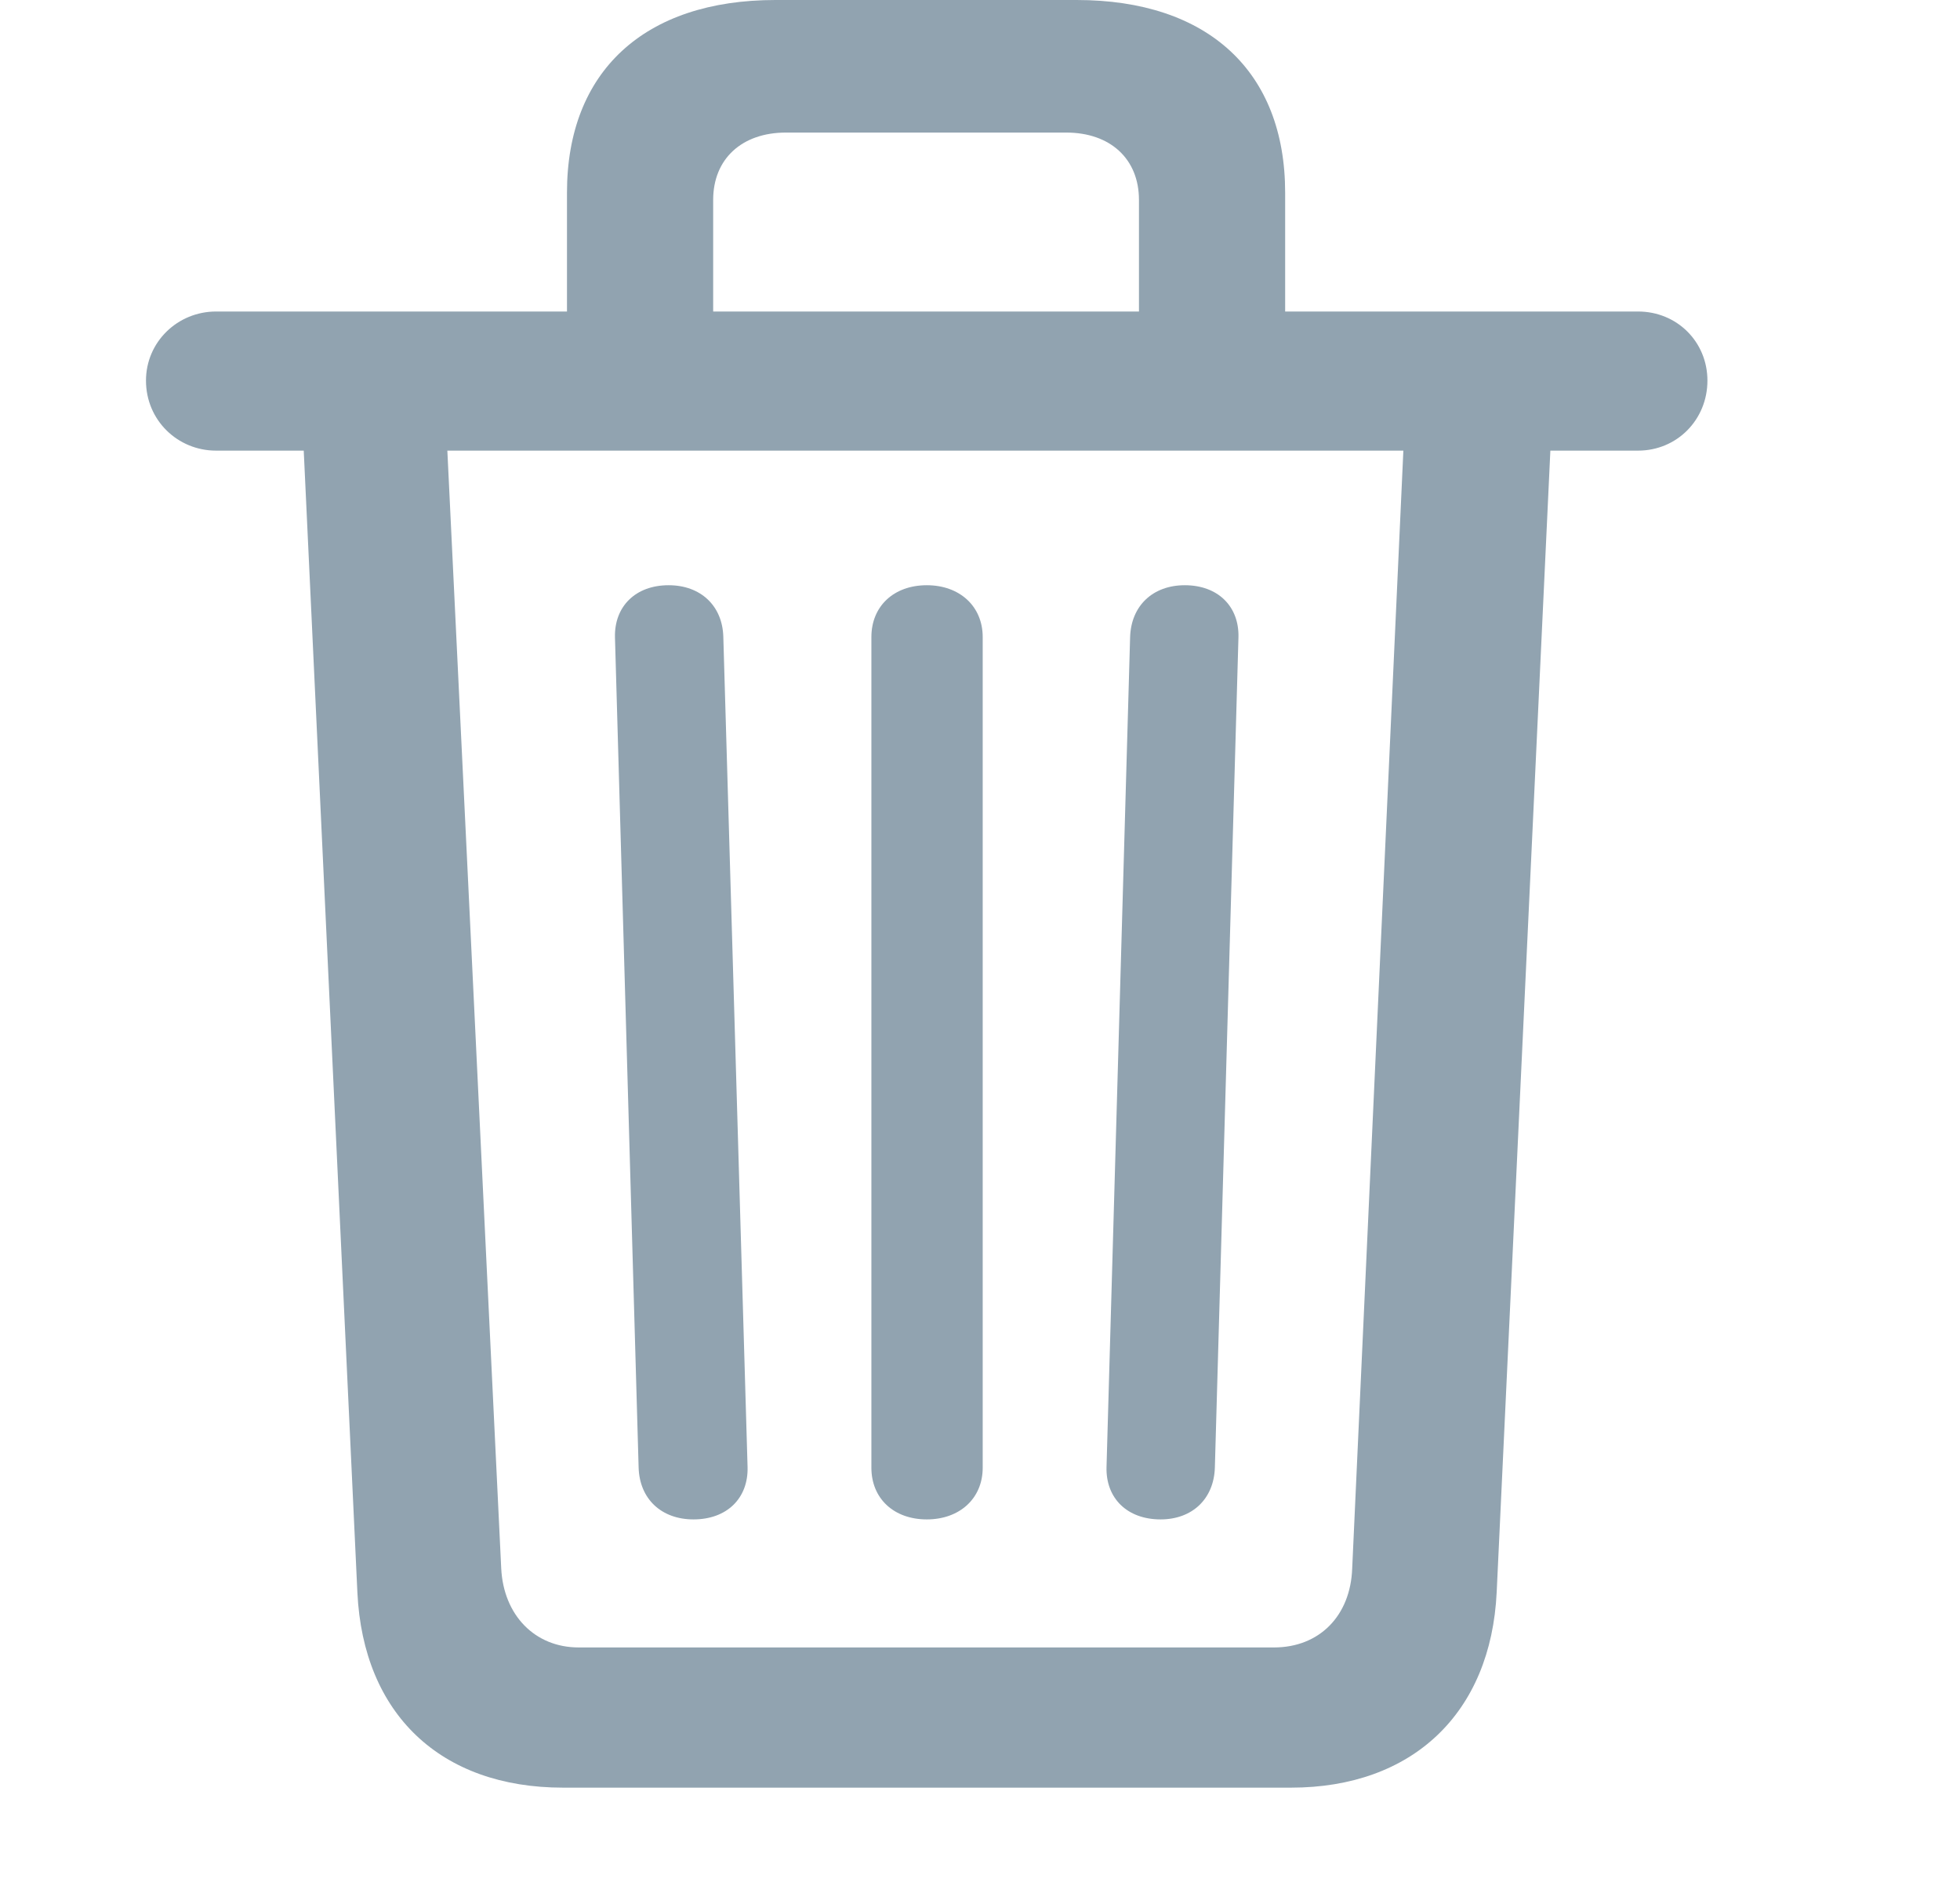 <svg width="29" height="28" viewBox="0 0 29 28" fill="none" xmlns="http://www.w3.org/2000/svg">
<path d="M8.331 26.444H19.102C20.896 26.444 22.061 25.345 22.145 23.549L22.939 6.666H24.236C24.813 6.666 25.263 6.208 25.263 5.63C25.263 5.057 24.813 4.608 24.236 4.608H3.197C2.629 4.608 2.16 5.057 2.16 5.63C2.16 6.217 2.629 6.666 3.197 6.666H4.494L5.288 23.559C5.374 25.355 6.518 26.444 8.331 26.444ZM8.562 24.37C7.913 24.37 7.45 23.892 7.416 23.2L6.619 6.666H20.764L20.007 23.2C19.983 23.903 19.52 24.37 18.851 24.37H8.562ZM10.261 22.476C10.755 22.476 11.073 22.163 11.061 21.702L10.702 9.416C10.688 8.96 10.366 8.657 9.893 8.657C9.404 8.657 9.088 8.97 9.099 9.428L9.449 21.709C9.463 22.175 9.787 22.476 10.261 22.476ZM13.713 22.476C14.198 22.476 14.54 22.167 14.54 21.711V9.424C14.54 8.967 14.198 8.657 13.713 8.657C13.225 8.657 12.893 8.967 12.893 9.424V21.711C12.893 22.167 13.225 22.476 13.713 22.476ZM17.172 22.476C17.638 22.476 17.961 22.175 17.975 21.709L18.324 9.428C18.336 8.97 18.02 8.657 17.53 8.657C17.058 8.657 16.735 8.96 16.721 9.426L16.372 21.702C16.36 22.163 16.678 22.476 17.172 22.476ZM8.389 5.391H10.552V2.957C10.552 2.351 10.976 1.961 11.629 1.961H15.775C16.428 1.961 16.852 2.351 16.852 2.957V5.391H19.015V2.849C19.015 1.057 17.872 0 15.93 0H11.474C9.533 0 8.389 1.057 8.389 2.849V5.391Z" fill="#91A3B0"/>
</svg>
